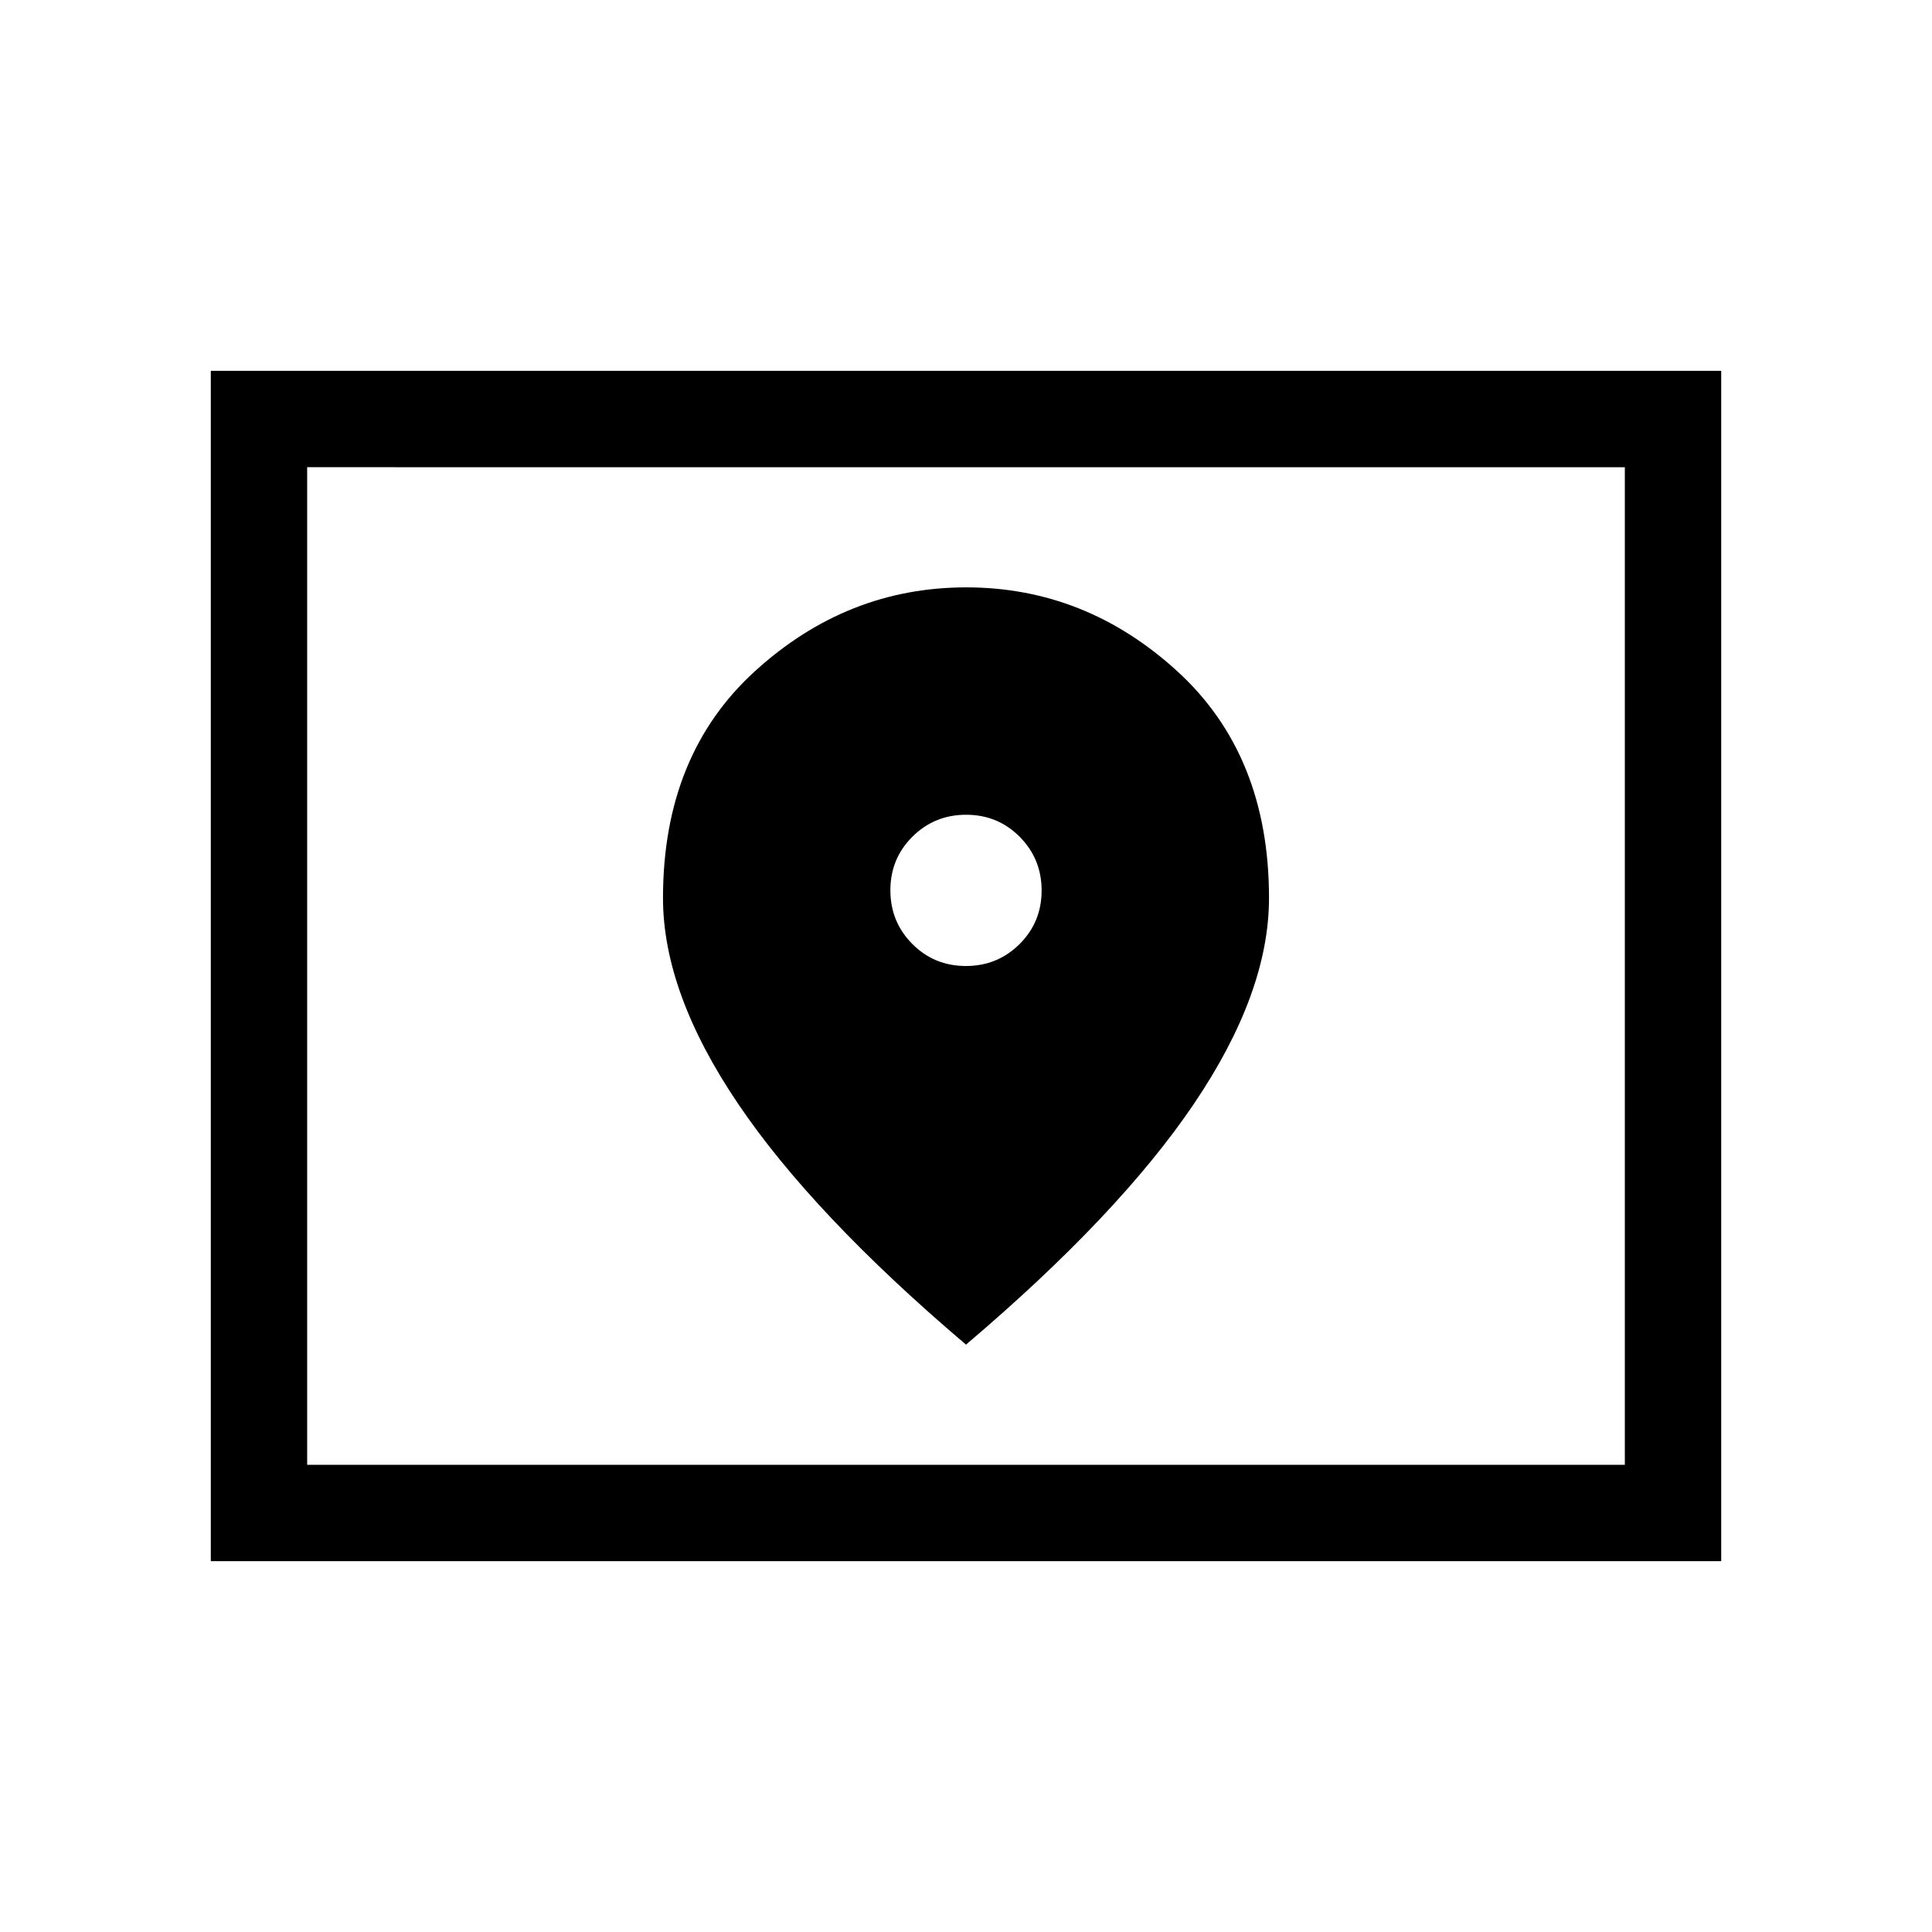 <svg xmlns="http://www.w3.org/2000/svg" height="40" viewBox="0 -960 960 960" width="40"><path d="M152.628-232.154h654.744v-495.692H152.628v495.692Zm-47.883 47.884v-591.46h750.51v591.46h-750.51Zm47.883-47.884v-495.692 495.692ZM479.936-480q-15.723 0-26.618-10.959-10.895-10.96-10.895-26.682 0-15.722 10.96-26.617 10.959-10.895 26.681-10.895 15.723 0 26.618 10.959 10.895 10.959 10.895 26.682 0 15.722-10.96 26.617Q495.658-480 479.936-480ZM480-291.86q76.005-64.534 113.284-119.697 37.279-55.163 37.279-102.257 0-71.044-45.609-112.685-45.609-41.641-104.864-41.641-59.256 0-104.954 41.641-45.699 41.641-45.699 112.723 0 47.004 37.279 102.183Q403.995-356.413 480-291.86Z"/></svg>